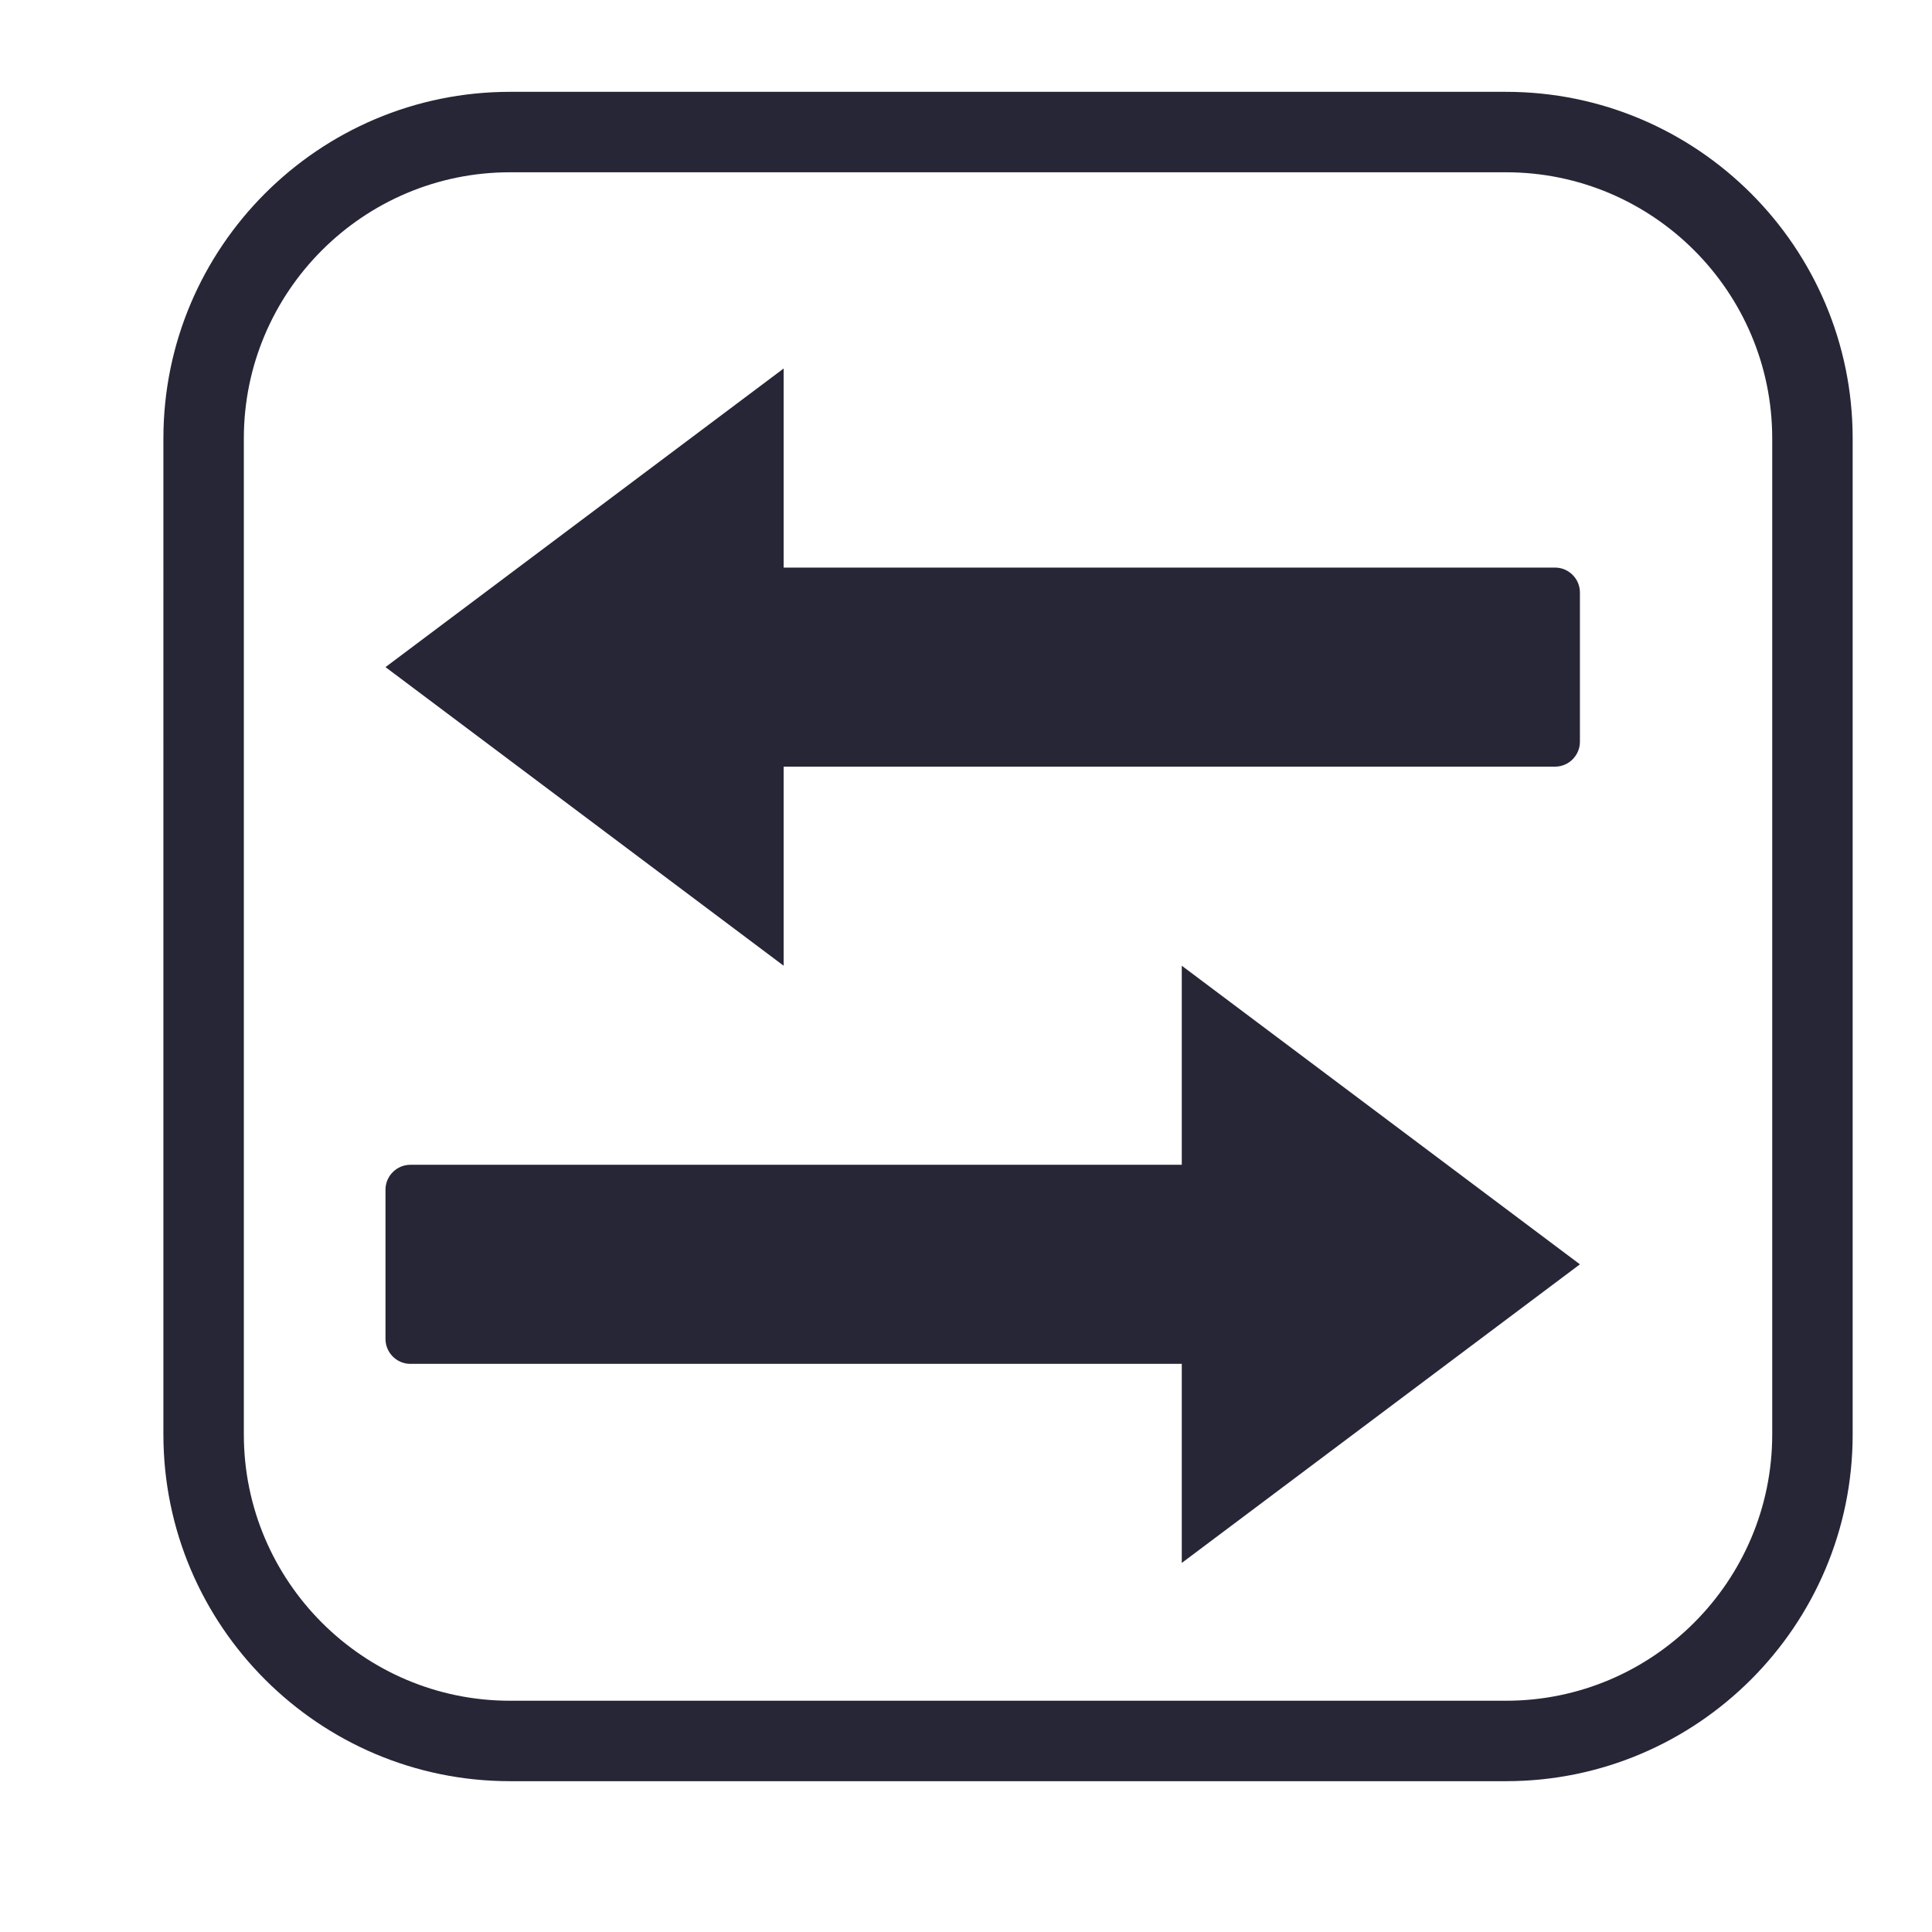 <?xml version="1.0" standalone="no"?><!DOCTYPE svg PUBLIC "-//W3C//DTD SVG 1.1//EN" "http://www.w3.org/Graphics/SVG/1.1/DTD/svg11.dtd"><svg width="200" height="200" viewBox="0 0 200 200" version="1.1" xmlns="http://www.w3.org/2000/svg" xmlns:xlink="http://www.w3.org/1999/xlink"><defs><style type="text/css"><![CDATA[
@font-face { font-family: ifont; src: url("//at.alicdn.com/t/font_1442373896_4754455.eot?#iefix") format("embedded-opentype"), url("//at.alicdn.com/t/font_1442373896_4754455.woff") format("woff"), url("//at.alicdn.com/t/font_1442373896_4754455.ttf") format("truetype"), url("//at.alicdn.com/t/font_1442373896_4754455.svg#ifont") format("svg"); }

]]></style></defs><g class="transform-group"><g transform="scale(0.195, 0.195)"><path d="M799.53 945.576 270.736 945.576c-101.463 0-183.993-82.572-183.993-184.077L86.743 232.745c0-101.462 82.529-183.993 183.993-183.993l528.793 0c101.462 0 183.994 82.53 183.994 183.993l0 528.754C983.525 863.003 900.993 945.576 799.53 945.576zM270.736 91.457c-77.901 0-141.289 63.388-141.289 141.289l0 528.753c0 77.941 63.388 141.371 141.289 141.371l528.793 0c77.9 0 141.288-63.43 141.288-141.371L940.817 232.745c0-77.9-63.388-141.288-141.288-141.288L270.736 91.457 270.736 91.457zM204.649 631.563l0 79.26c0 7.267 5.945 13.211 13.21 13.211l409.51 0 0 105.68 211.362-158.52-211.362-158.522 0 105.68-409.51 0C210.594 618.352 204.649 624.298 204.649 631.563zM838.732 393.782l0-79.261c0-7.265-5.945-13.21-13.211-13.21L416.01 301.311 416.01 195.631l-211.361 158.52 211.361 158.521 0-105.681 409.511 0C832.787 406.991 838.732 401.047 838.732 393.782z" fill="#272636"></path></g></g></svg>